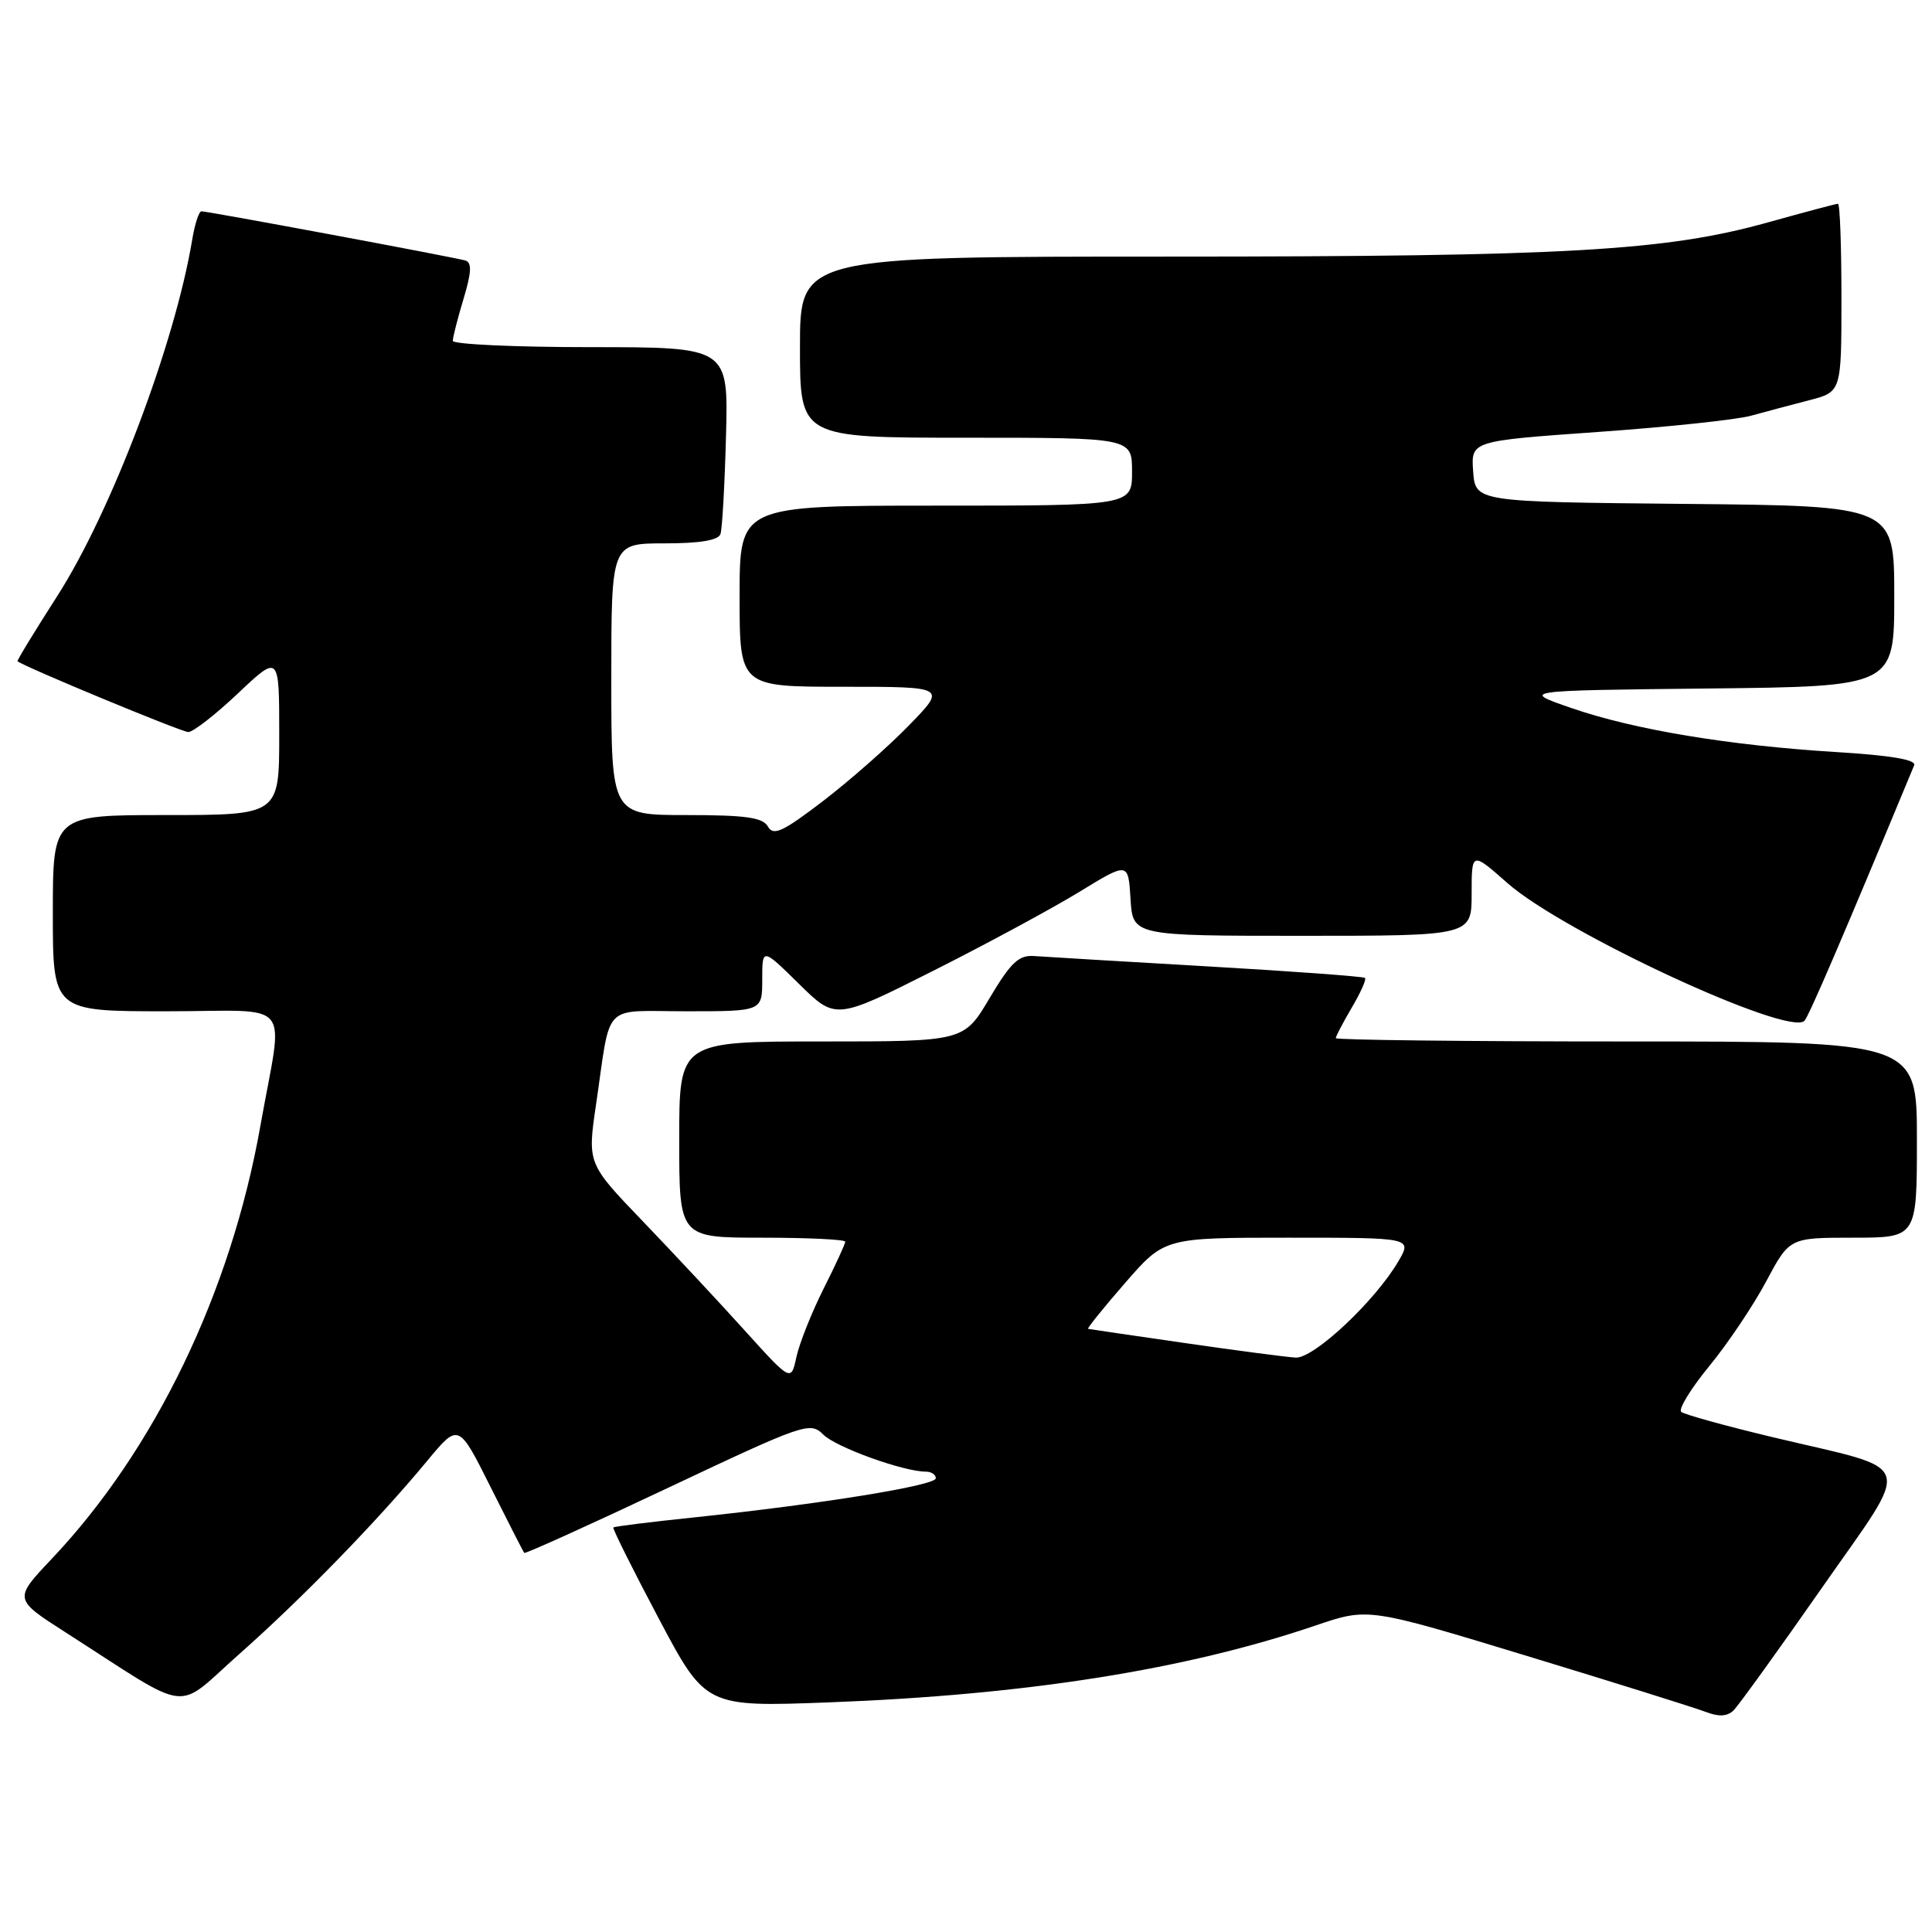 <?xml version="1.0" encoding="UTF-8" standalone="no"?>
<!DOCTYPE svg PUBLIC "-//W3C//DTD SVG 1.1//EN" "http://www.w3.org/Graphics/SVG/1.1/DTD/svg11.dtd" >
<svg xmlns="http://www.w3.org/2000/svg" xmlns:xlink="http://www.w3.org/1999/xlink" version="1.1" viewBox="0 0 256 256">
 <g >
 <path fill="currentColor"
d=" M 241.34 210.50 C 253.53 193.02 254.16 195.03 235.00 190.46 C 228.68 188.95 223.17 187.43 222.77 187.08 C 222.37 186.73 224.04 184.00 226.49 181.01 C 228.94 178.03 232.33 172.98 234.03 169.79 C 237.12 164.00 237.12 164.00 245.56 164.00 C 254.00 164.00 254.00 164.00 254.00 151.00 C 254.00 138.00 254.00 138.00 215.50 138.00 C 194.32 138.00 177.00 137.80 177.00 137.56 C 177.00 137.31 177.96 135.49 179.12 133.51 C 180.29 131.53 181.08 129.76 180.87 129.58 C 180.67 129.39 171.28 128.70 160.00 128.05 C 148.72 127.40 138.39 126.78 137.02 126.68 C 134.99 126.53 133.93 127.54 131.13 132.25 C 127.72 138.00 127.72 138.00 108.86 138.00 C 90.00 138.00 90.00 138.00 90.00 151.00 C 90.00 164.00 90.00 164.00 101.00 164.00 C 107.05 164.00 112.00 164.24 112.00 164.53 C 112.00 164.82 110.71 167.63 109.12 170.78 C 107.54 173.93 105.93 177.98 105.53 179.80 C 104.82 183.09 104.82 183.09 98.68 176.30 C 95.31 172.56 89.23 166.05 85.19 161.84 C 77.83 154.18 77.83 154.18 78.98 146.34 C 81.01 132.56 79.61 134.00 91.02 134.00 C 101.00 134.00 101.00 134.00 101.00 129.79 C 101.00 125.58 101.00 125.58 105.86 130.36 C 110.72 135.15 110.72 135.15 123.61 128.66 C 130.70 125.09 139.43 120.37 143.00 118.19 C 149.50 114.21 149.50 114.21 149.80 119.11 C 150.10 124.00 150.10 124.00 172.55 124.00 C 195.00 124.00 195.00 124.00 195.00 118.42 C 195.00 112.83 195.00 112.83 199.75 117.02 C 207.17 123.56 237.05 137.41 239.10 135.26 C 239.69 134.65 244.34 123.81 253.64 101.40 C 253.95 100.67 250.52 100.09 243.30 99.65 C 229.13 98.78 216.52 96.69 208.22 93.82 C 201.50 91.50 201.50 91.50 226.25 91.23 C 251.00 90.97 251.00 90.97 251.00 79.00 C 251.00 67.03 251.00 67.03 223.25 66.77 C 195.50 66.50 195.50 66.50 195.20 62.46 C 194.91 58.43 194.91 58.43 211.70 57.24 C 220.94 56.59 230.07 55.62 232.00 55.09 C 233.93 54.56 237.41 53.63 239.75 53.03 C 244.00 51.92 244.00 51.92 244.00 39.46 C 244.00 32.61 243.80 27.00 243.54 27.00 C 243.29 27.00 239.13 28.11 234.29 29.46 C 220.74 33.25 207.62 34.00 154.83 34.00 C 106.00 34.00 106.00 34.00 106.00 46.00 C 106.00 58.00 106.00 58.00 128.00 58.00 C 150.00 58.00 150.00 58.00 150.00 62.50 C 150.00 67.00 150.00 67.00 124.00 67.00 C 98.00 67.00 98.00 67.00 98.00 79.00 C 98.00 91.00 98.00 91.00 111.71 91.00 C 125.42 91.00 125.42 91.00 120.46 96.10 C 117.73 98.91 112.60 103.43 109.06 106.14 C 103.73 110.22 102.47 110.80 101.76 109.53 C 101.08 108.32 98.85 108.00 90.95 108.00 C 81.00 108.00 81.00 108.00 81.00 90.00 C 81.00 72.00 81.00 72.00 88.03 72.00 C 92.77 72.00 95.20 71.59 95.47 70.75 C 95.70 70.06 96.03 64.21 96.20 57.75 C 96.51 46.00 96.51 46.00 78.26 46.00 C 68.22 46.00 60.00 45.62 60.00 45.16 C 60.00 44.70 60.64 42.19 61.42 39.60 C 62.48 36.08 62.54 34.79 61.67 34.52 C 60.28 34.10 27.57 28.00 26.69 28.00 C 26.36 28.00 25.81 29.69 25.47 31.75 C 23.17 45.58 14.76 67.79 7.58 78.99 C 4.59 83.65 2.22 87.54 2.32 87.62 C 3.22 88.36 24.06 97.00 24.95 97.00 C 25.59 97.00 28.57 94.68 31.56 91.85 C 37.00 86.71 37.00 86.71 37.00 97.35 C 37.00 108.00 37.00 108.00 22.00 108.00 C 7.00 108.00 7.00 108.00 7.00 121.00 C 7.00 134.00 7.00 134.00 22.05 134.00 C 39.23 134.00 37.56 131.96 34.49 149.25 C 30.58 171.25 20.53 192.11 6.85 206.56 C 1.81 211.89 1.81 211.89 8.66 216.28 C 25.76 227.24 22.98 226.89 31.74 219.14 C 40.08 211.75 50.02 201.53 56.64 193.53 C 60.76 188.56 60.76 188.56 65.00 197.03 C 67.33 201.69 69.34 205.62 69.47 205.77 C 69.60 205.91 78.16 202.04 88.49 197.16 C 106.60 188.61 107.35 188.35 109.09 190.09 C 110.77 191.77 119.71 195.00 122.68 195.00 C 123.41 195.00 124.00 195.40 124.00 195.88 C 124.00 196.84 108.74 199.30 92.01 201.06 C 86.23 201.66 81.40 202.26 81.27 202.40 C 81.14 202.53 83.83 207.94 87.26 214.41 C 93.50 226.19 93.50 226.19 109.91 225.57 C 136.03 224.58 157.12 221.24 174.37 215.37 C 181.29 213.02 181.29 213.02 202.39 219.44 C 214.00 222.97 224.62 226.30 226.00 226.83 C 227.73 227.50 228.86 227.45 229.69 226.65 C 230.34 226.02 235.58 218.75 241.34 210.50 Z  M 157.00 177.96 C 150.12 176.97 144.36 176.12 144.18 176.08 C 144.01 176.03 146.21 173.30 149.08 170.00 C 154.30 164.00 154.30 164.00 170.71 164.00 C 187.11 164.00 187.11 164.00 185.31 167.10 C 182.23 172.38 174.10 180.01 171.69 179.89 C 170.49 179.82 163.88 178.96 157.00 177.96 Z "/>
</g>
</svg>
